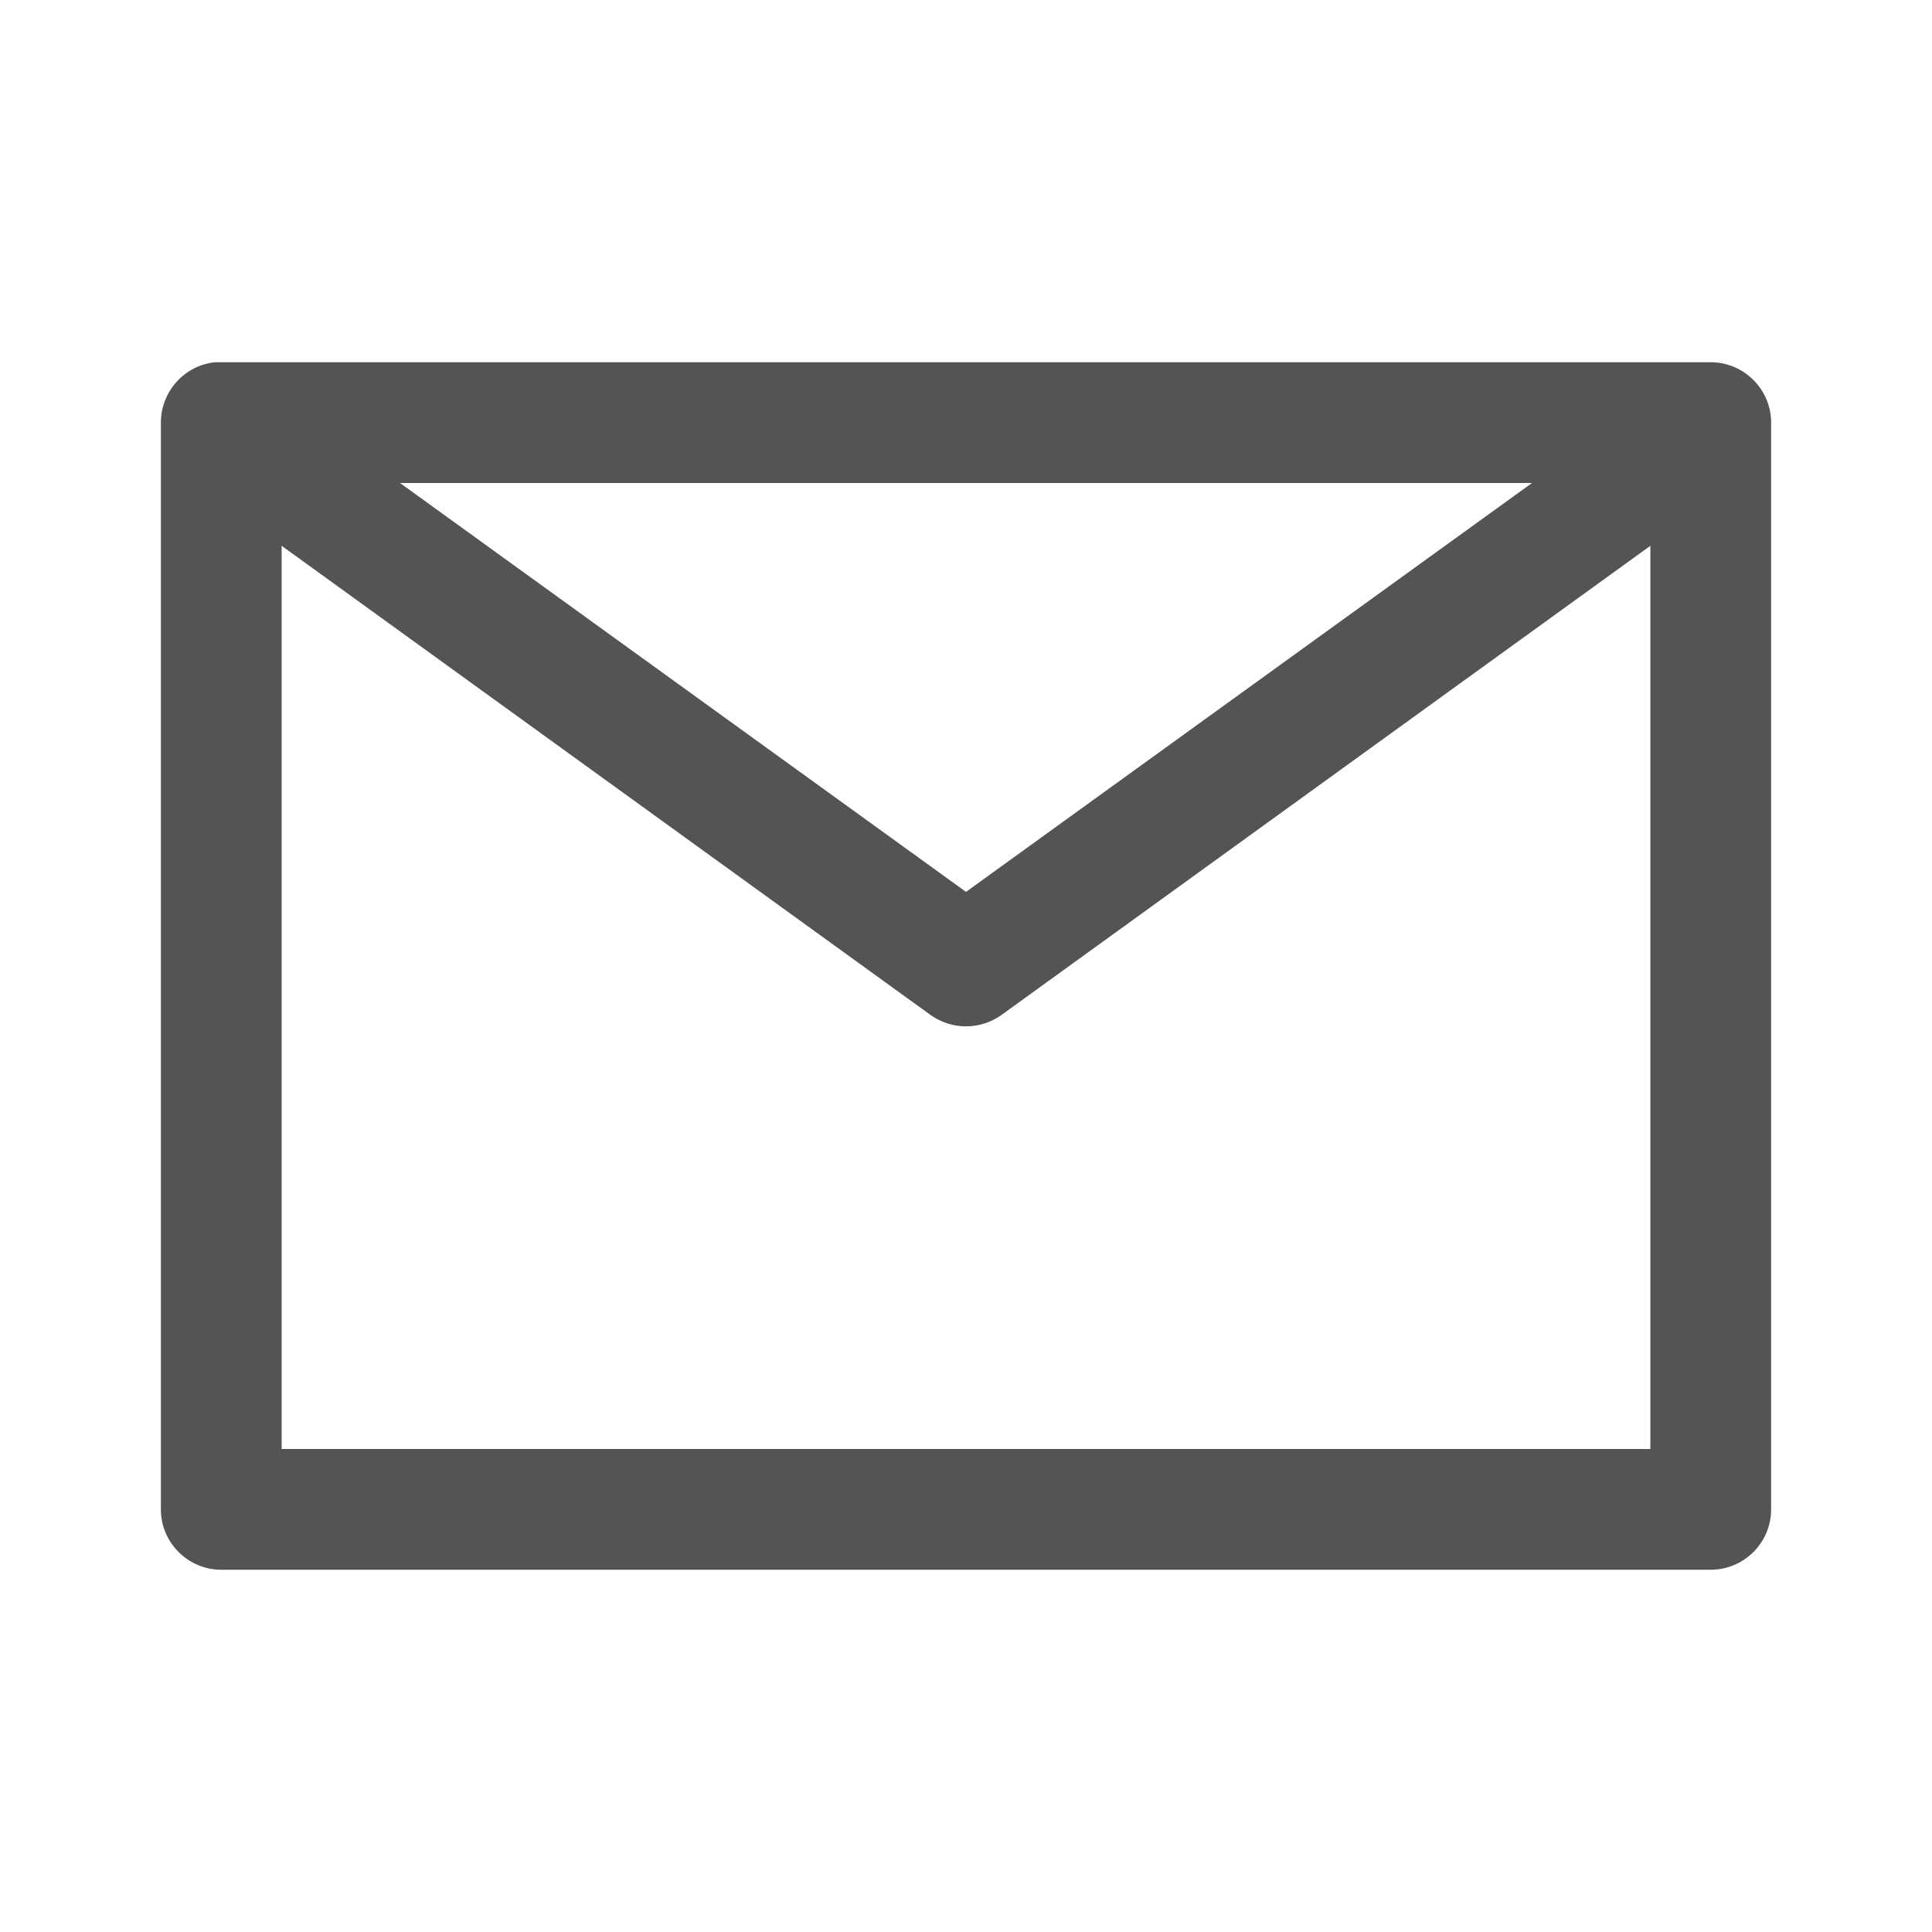 <svg width="22" xmlns="http://www.w3.org/2000/svg" height="22" viewBox="0 0 22 22" xmlns:xlink="http://www.w3.org/1999/xlink">
<path style="fill:#545454" d="M 2.449 4.125 C 2.098 4.16 1.832 4.461 1.832 4.812 L 1.832 17.188 C 1.832 17.566 2.141 17.875 2.52 17.875 L 19.48 17.875 C 19.859 17.875 20.168 17.566 20.168 17.188 L 20.168 4.812 C 20.168 4.434 19.859 4.125 19.48 4.125 L 2.52 4.125 C 2.496 4.125 2.473 4.125 2.449 4.125 Z M 4.555 5.5 L 17.445 5.5 L 11 10.156 Z M 3.207 6.215 L 10.598 11.559 C 10.84 11.73 11.16 11.73 11.402 11.559 L 18.793 6.215 L 18.793 16.5 L 3.207 16.5 Z "/>
</svg>
